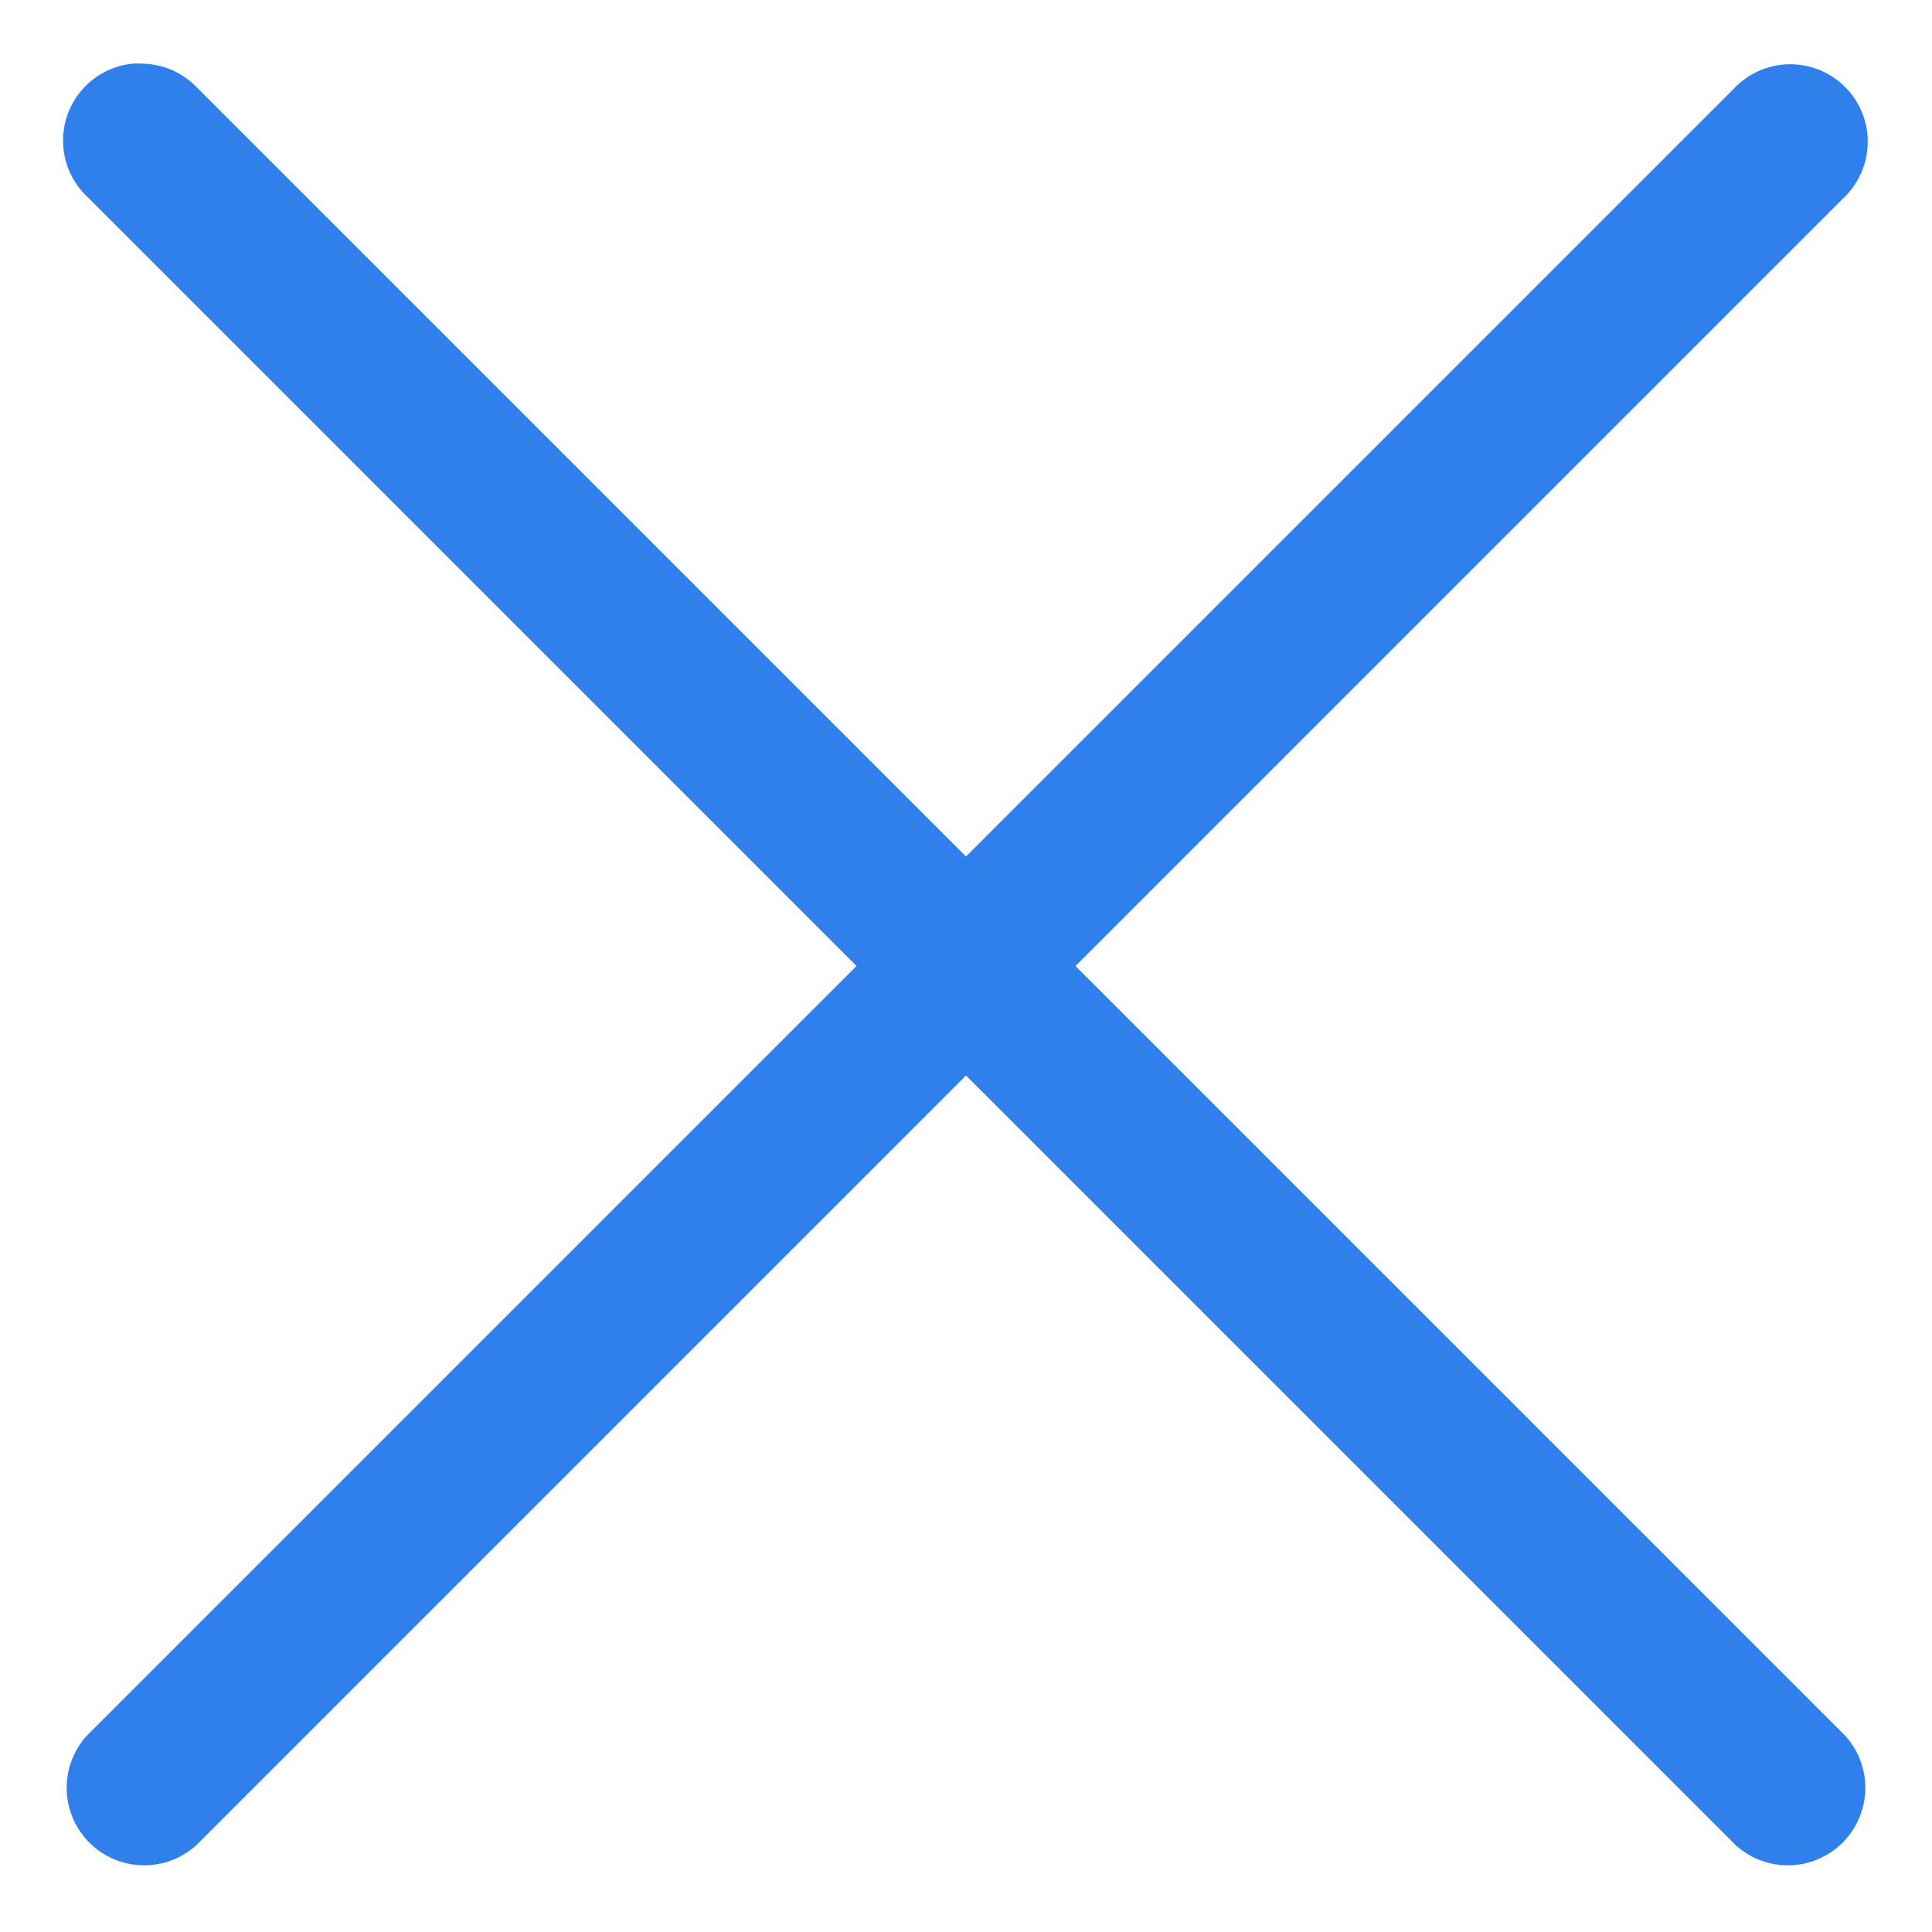 <svg width="18" height="18" fill="none" xmlns="http://www.w3.org/2000/svg"><path d="M1.237.593A.72.72 0 00.81 1.83L7.98 9 .81 16.17a.722.722 0 001.02 1.02L9 10.02l7.17 7.17a.722.722 0 001.02-1.02L10.02 9l7.17-7.17A.72.72 0 1016.17.81L9 7.98 1.83.81a.72.72 0 00-.518-.217.72.72 0 00-.075 0z" fill="#2F80ED"/></svg>